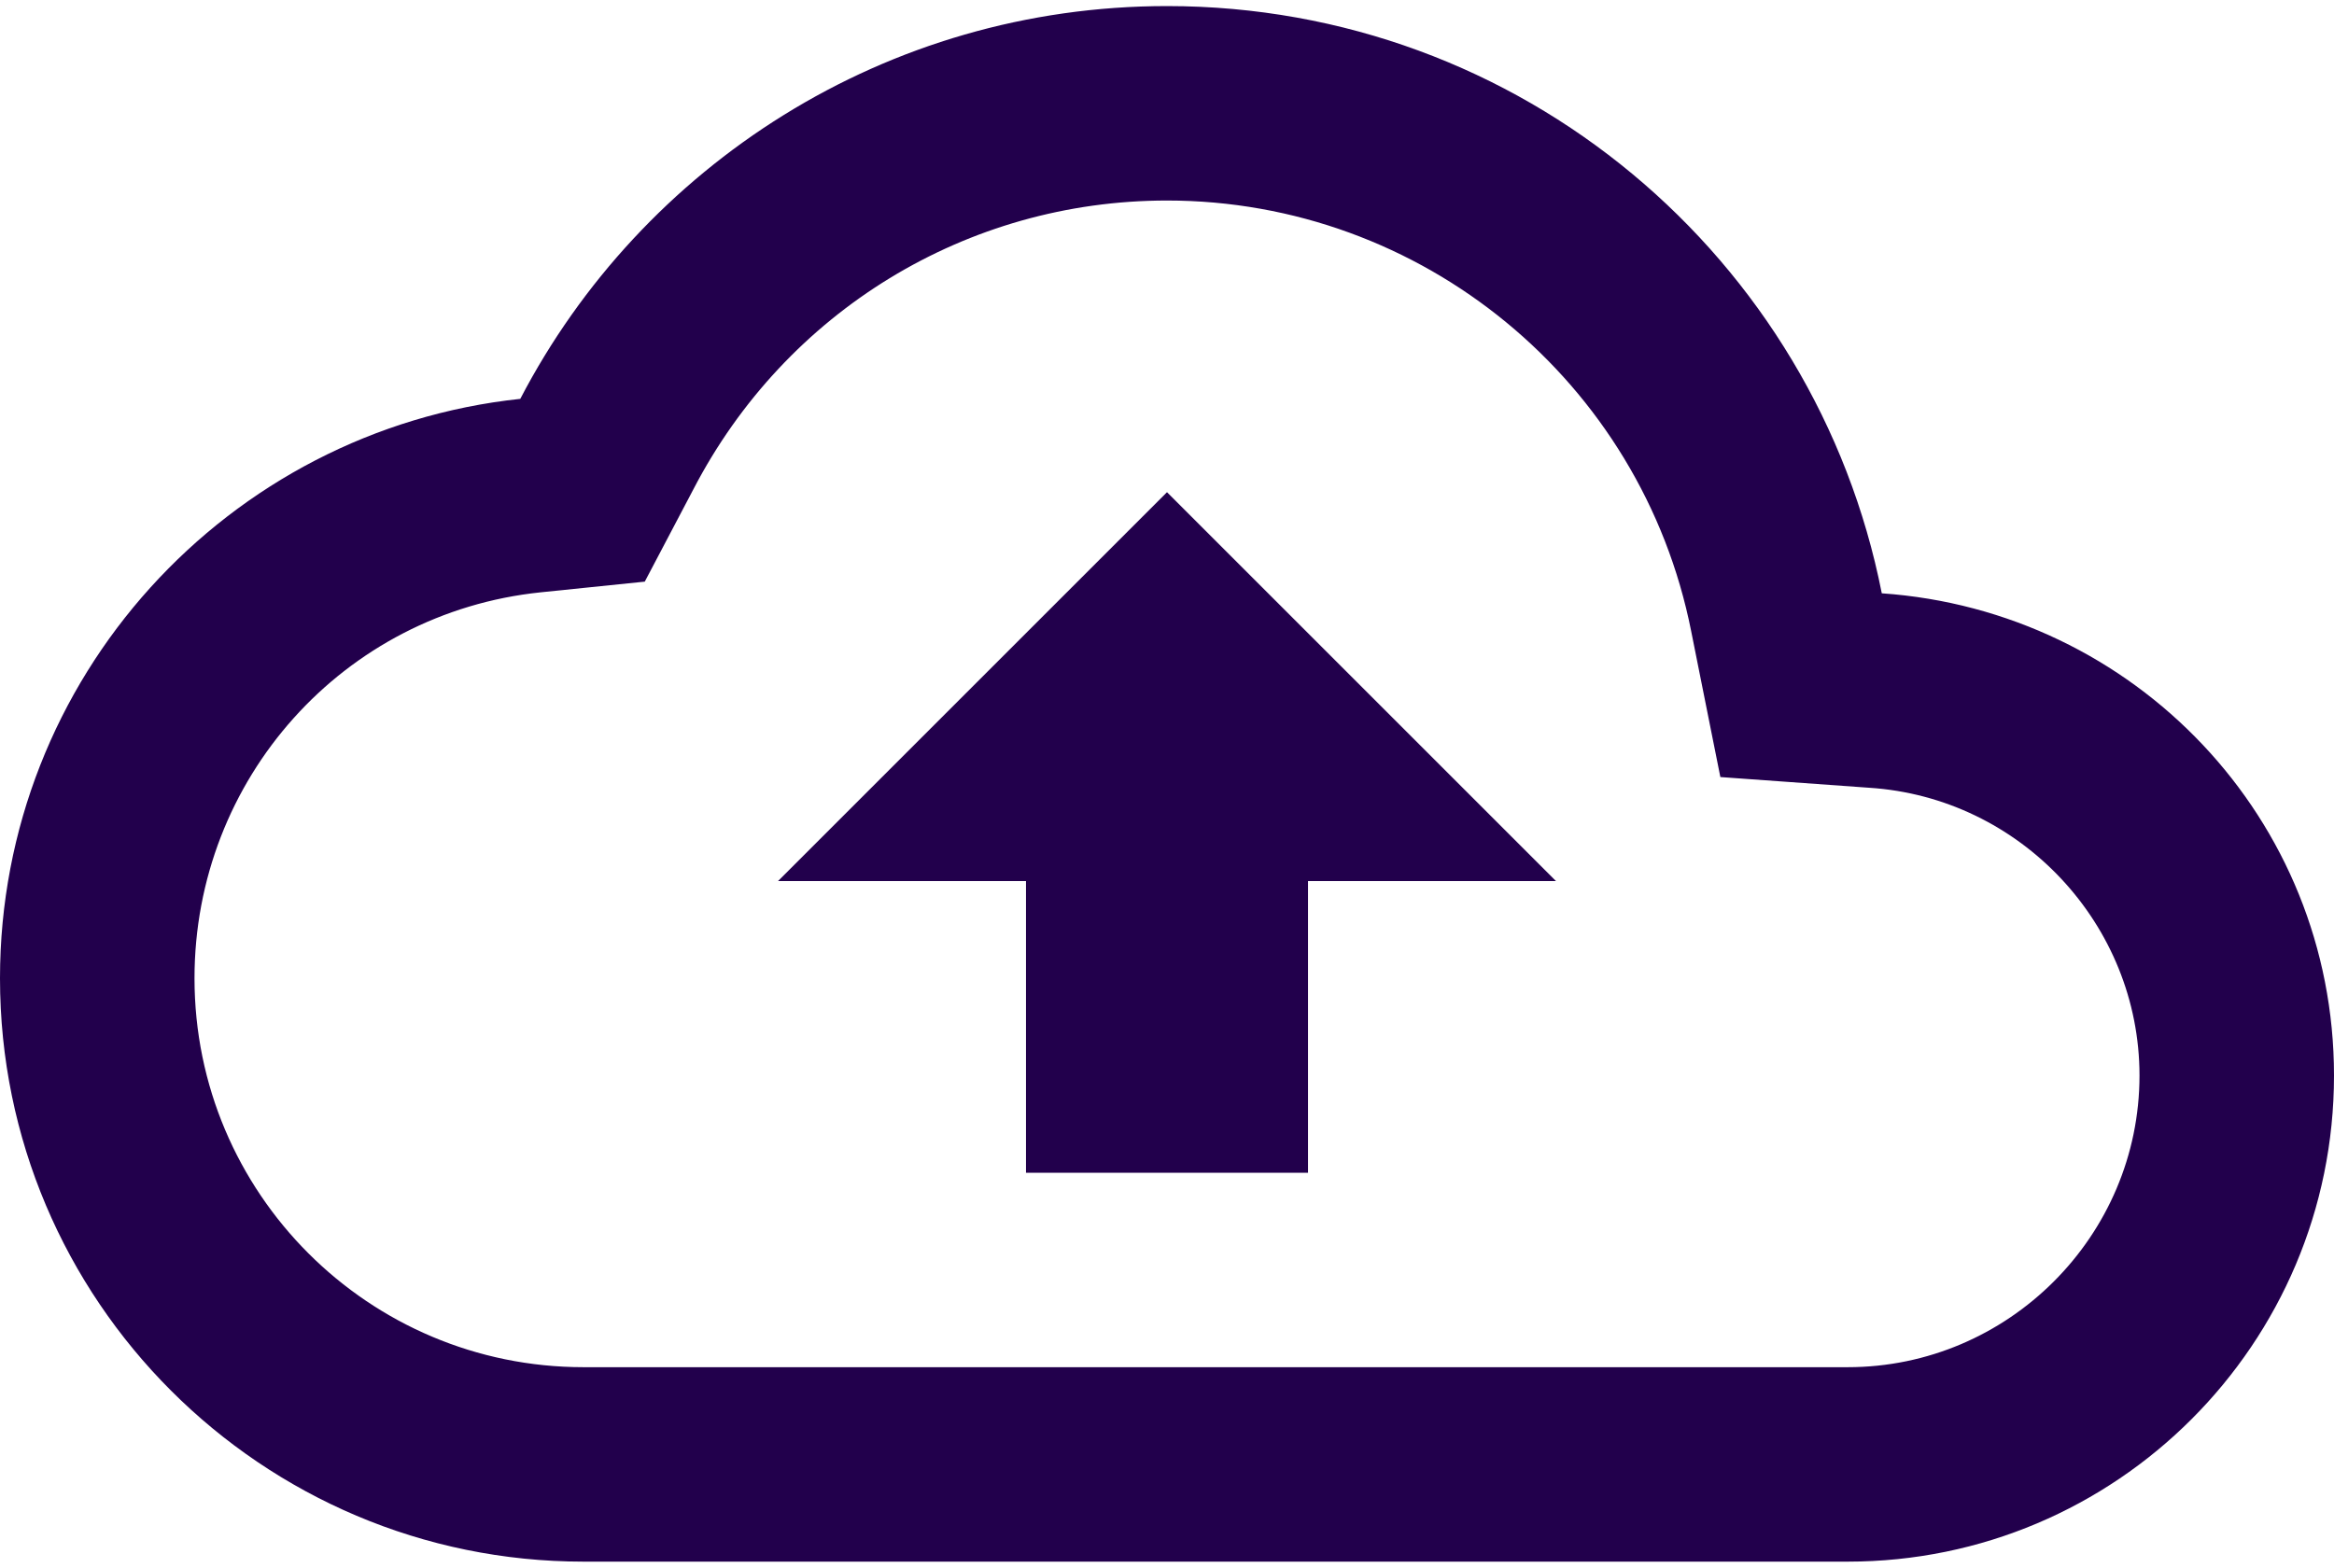 <svg width="128" height="86" viewBox="0 0 128 86" fill="none" xmlns="http://www.w3.org/2000/svg">
<path d="M103.2 32.547C99.573 14.147 83.413 0.333 64 0.333C48.587 0.333 35.2 9.08 28.533 21.88C12.48 23.587 0 37.187 0 53.667C0 71.32 14.347 85.667 32 85.667H101.333C116.053 85.667 128 73.72 128 59C128 44.92 117.067 33.507 103.2 32.547ZM101.333 75H32C20.213 75 10.667 65.454 10.667 53.667C10.667 42.733 18.827 33.614 29.653 32.493L35.36 31.907L38.027 26.84C43.093 17.08 53.013 11 64 11C77.973 11 90.027 20.92 92.747 34.627L94.347 42.627L102.507 43.214C110.827 43.747 117.333 50.733 117.333 59C117.333 67.8 110.133 75 101.333 75ZM42.667 48.334H56.267V64.334H71.733V48.334H85.333L64 27L42.667 48.334Z" fill="#22004C"/>
</svg>
